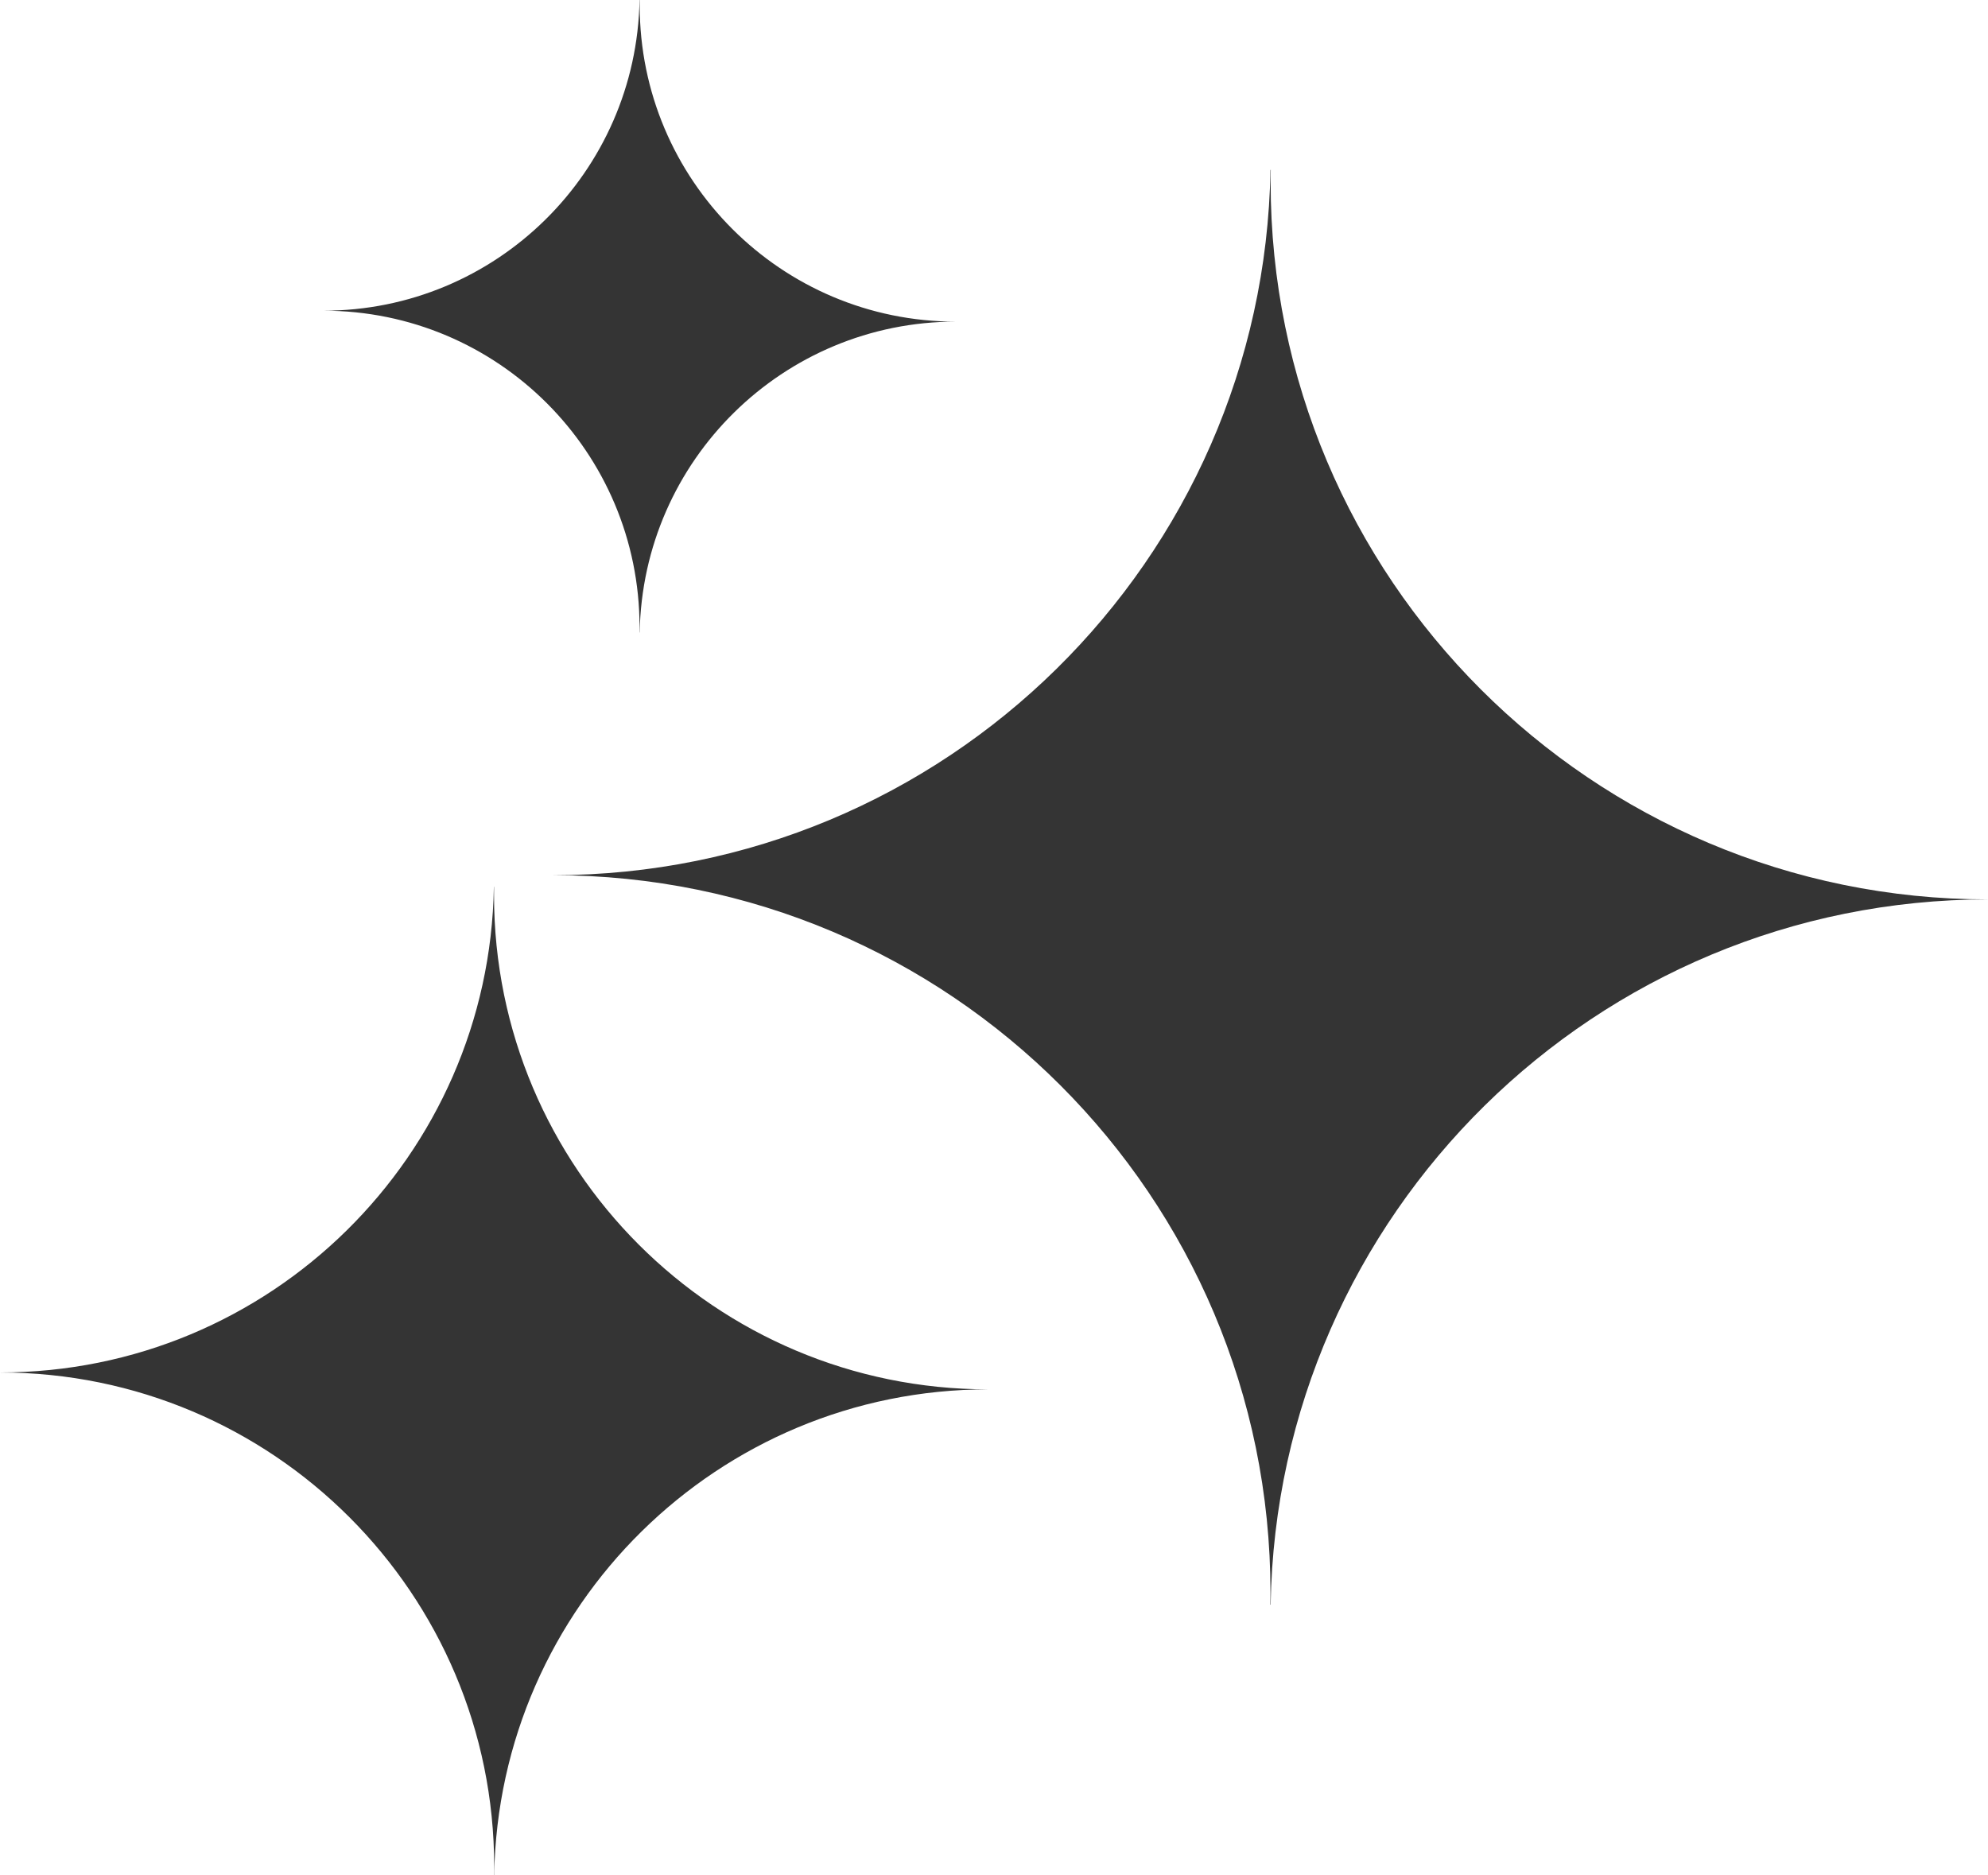 <?xml version="1.0" encoding="utf-8"?>
<!-- Generator: Adobe Illustrator 26.4.1, SVG Export Plug-In . SVG Version: 6.00 Build 0)  -->
<svg version="1.1" id="Layer_2_00000114055159268143029830000005014293109313928622_"
	 xmlns="http://www.w3.org/2000/svg" xmlns:xlink="http://www.w3.org/1999/xlink" x="0px" y="0px" viewBox="0 0 1272 1199.8"
	 style="enable-background:new 0 0 1272 1199.8;" xml:space="preserve">
<style type="text/css">
	.st0{fill:#343434;}
</style>
<g id="Layer_1-2">
	<path class="st0" d="M1272,575.5c-253.5,0-459-205.5-459-459c0-2.6,0-5.2,0.1-7.8h-0.2C808.7,358.6,604.8,560,353.9,560
		c253.5,0,459,205.5,459,459c0,2.6,0,5.2-0.1,7.8h0.2C817.2,776.8,1021.1,575.5,1272,575.5L1272,575.5z"/>
	<path class="st0" d="M611.7,205.8c-111.8,0-202.4-90.6-202.4-202.4c0-1.2,0-2.3,0-3.5h-0.1c-1.9,110.2-91.7,198.9-202.3,198.9
		c111.8,0,202.3,90.6,202.3,202.4c0,1.2,0,2.3,0,3.5h0.1C411.2,294.5,501.1,205.8,611.7,205.8L611.7,205.8z"/>
	<path class="st0" d="M632.3,889c-174.6,0-316.2-141.5-316.2-316.2c0-1.8,0-3.6,0-5.4H316C313.2,739.6,172.8,878.2,0,878.2
		c174.6,0,316.2,141.6,316.2,316.2c0,1.8,0,3.6-0.1,5.4h0.1C319.1,1027.8,459.5,889,632.3,889L632.3,889z"/>
</g>
</svg>
